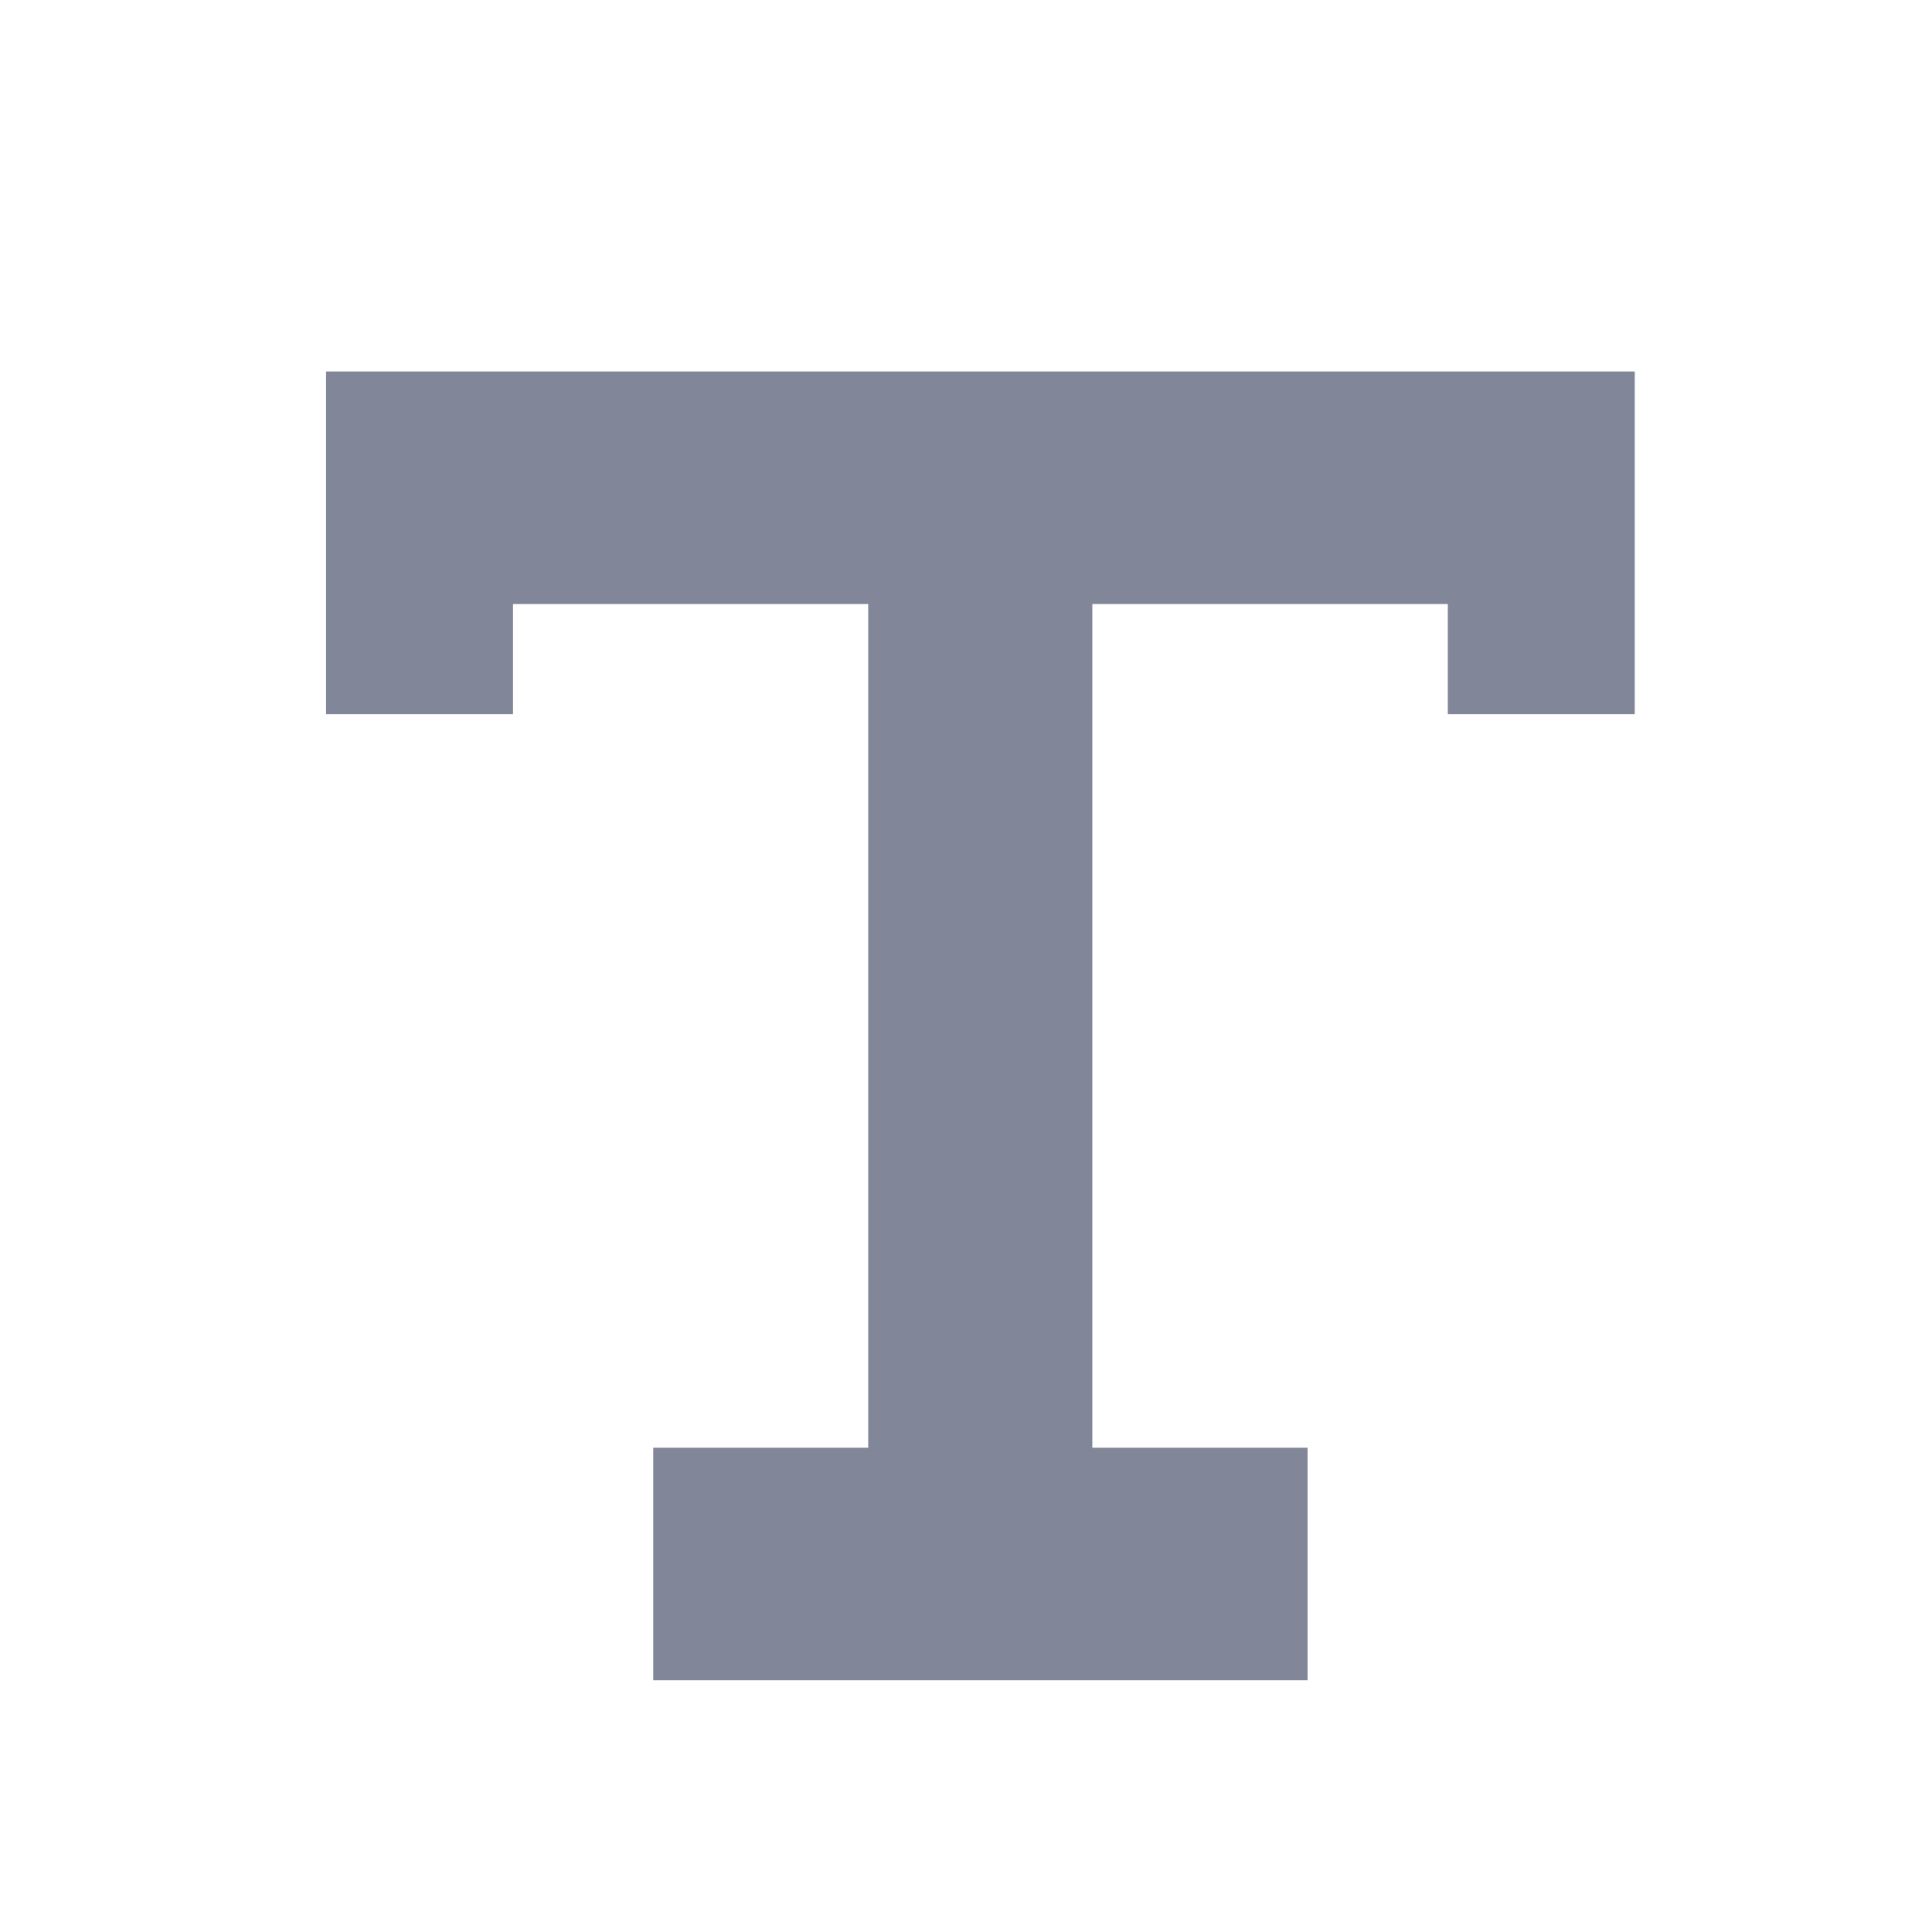 <?xml version="1.0" encoding="utf-8"?>
<!-- Generator: Adobe Illustrator 15.0.0, SVG Export Plug-In  -->
<!DOCTYPE svg PUBLIC "-//W3C//DTD SVG 1.1//EN" "http://www.w3.org/Graphics/SVG/1.1/DTD/svg11.dtd">
<svg version="1.1"
	 xmlns="http://www.w3.org/2000/svg" xmlns:xlink="http://www.w3.org/1999/xlink" xmlns:a="http://ns.adobe.com/AdobeSVGViewerExtensions/3.0/"
	 x="0px" y="0px" width="26px" height="26px" viewBox="313.273 315.639 26 26" enable-background="new 313.273 315.639 26 26"
	 xml:space="preserve">
<defs>
</defs>
<rect display="none" fill="#E0E0E0" width="2229.455" height="1311.244"/>
<rect x="313.273" y="315.639" display="none" fill="#C9C9C9" width="26" height="26"/>
<path fill="#828699" d="M327.973,335.122h2.897v3.129h-8.806v-3.129h2.893v-11.354h-4.78v1.482h-2.516v-4.612h17.612v4.612h-2.516
	v-1.482h-4.784V335.122z M327.973,335.122"/>
</svg>
